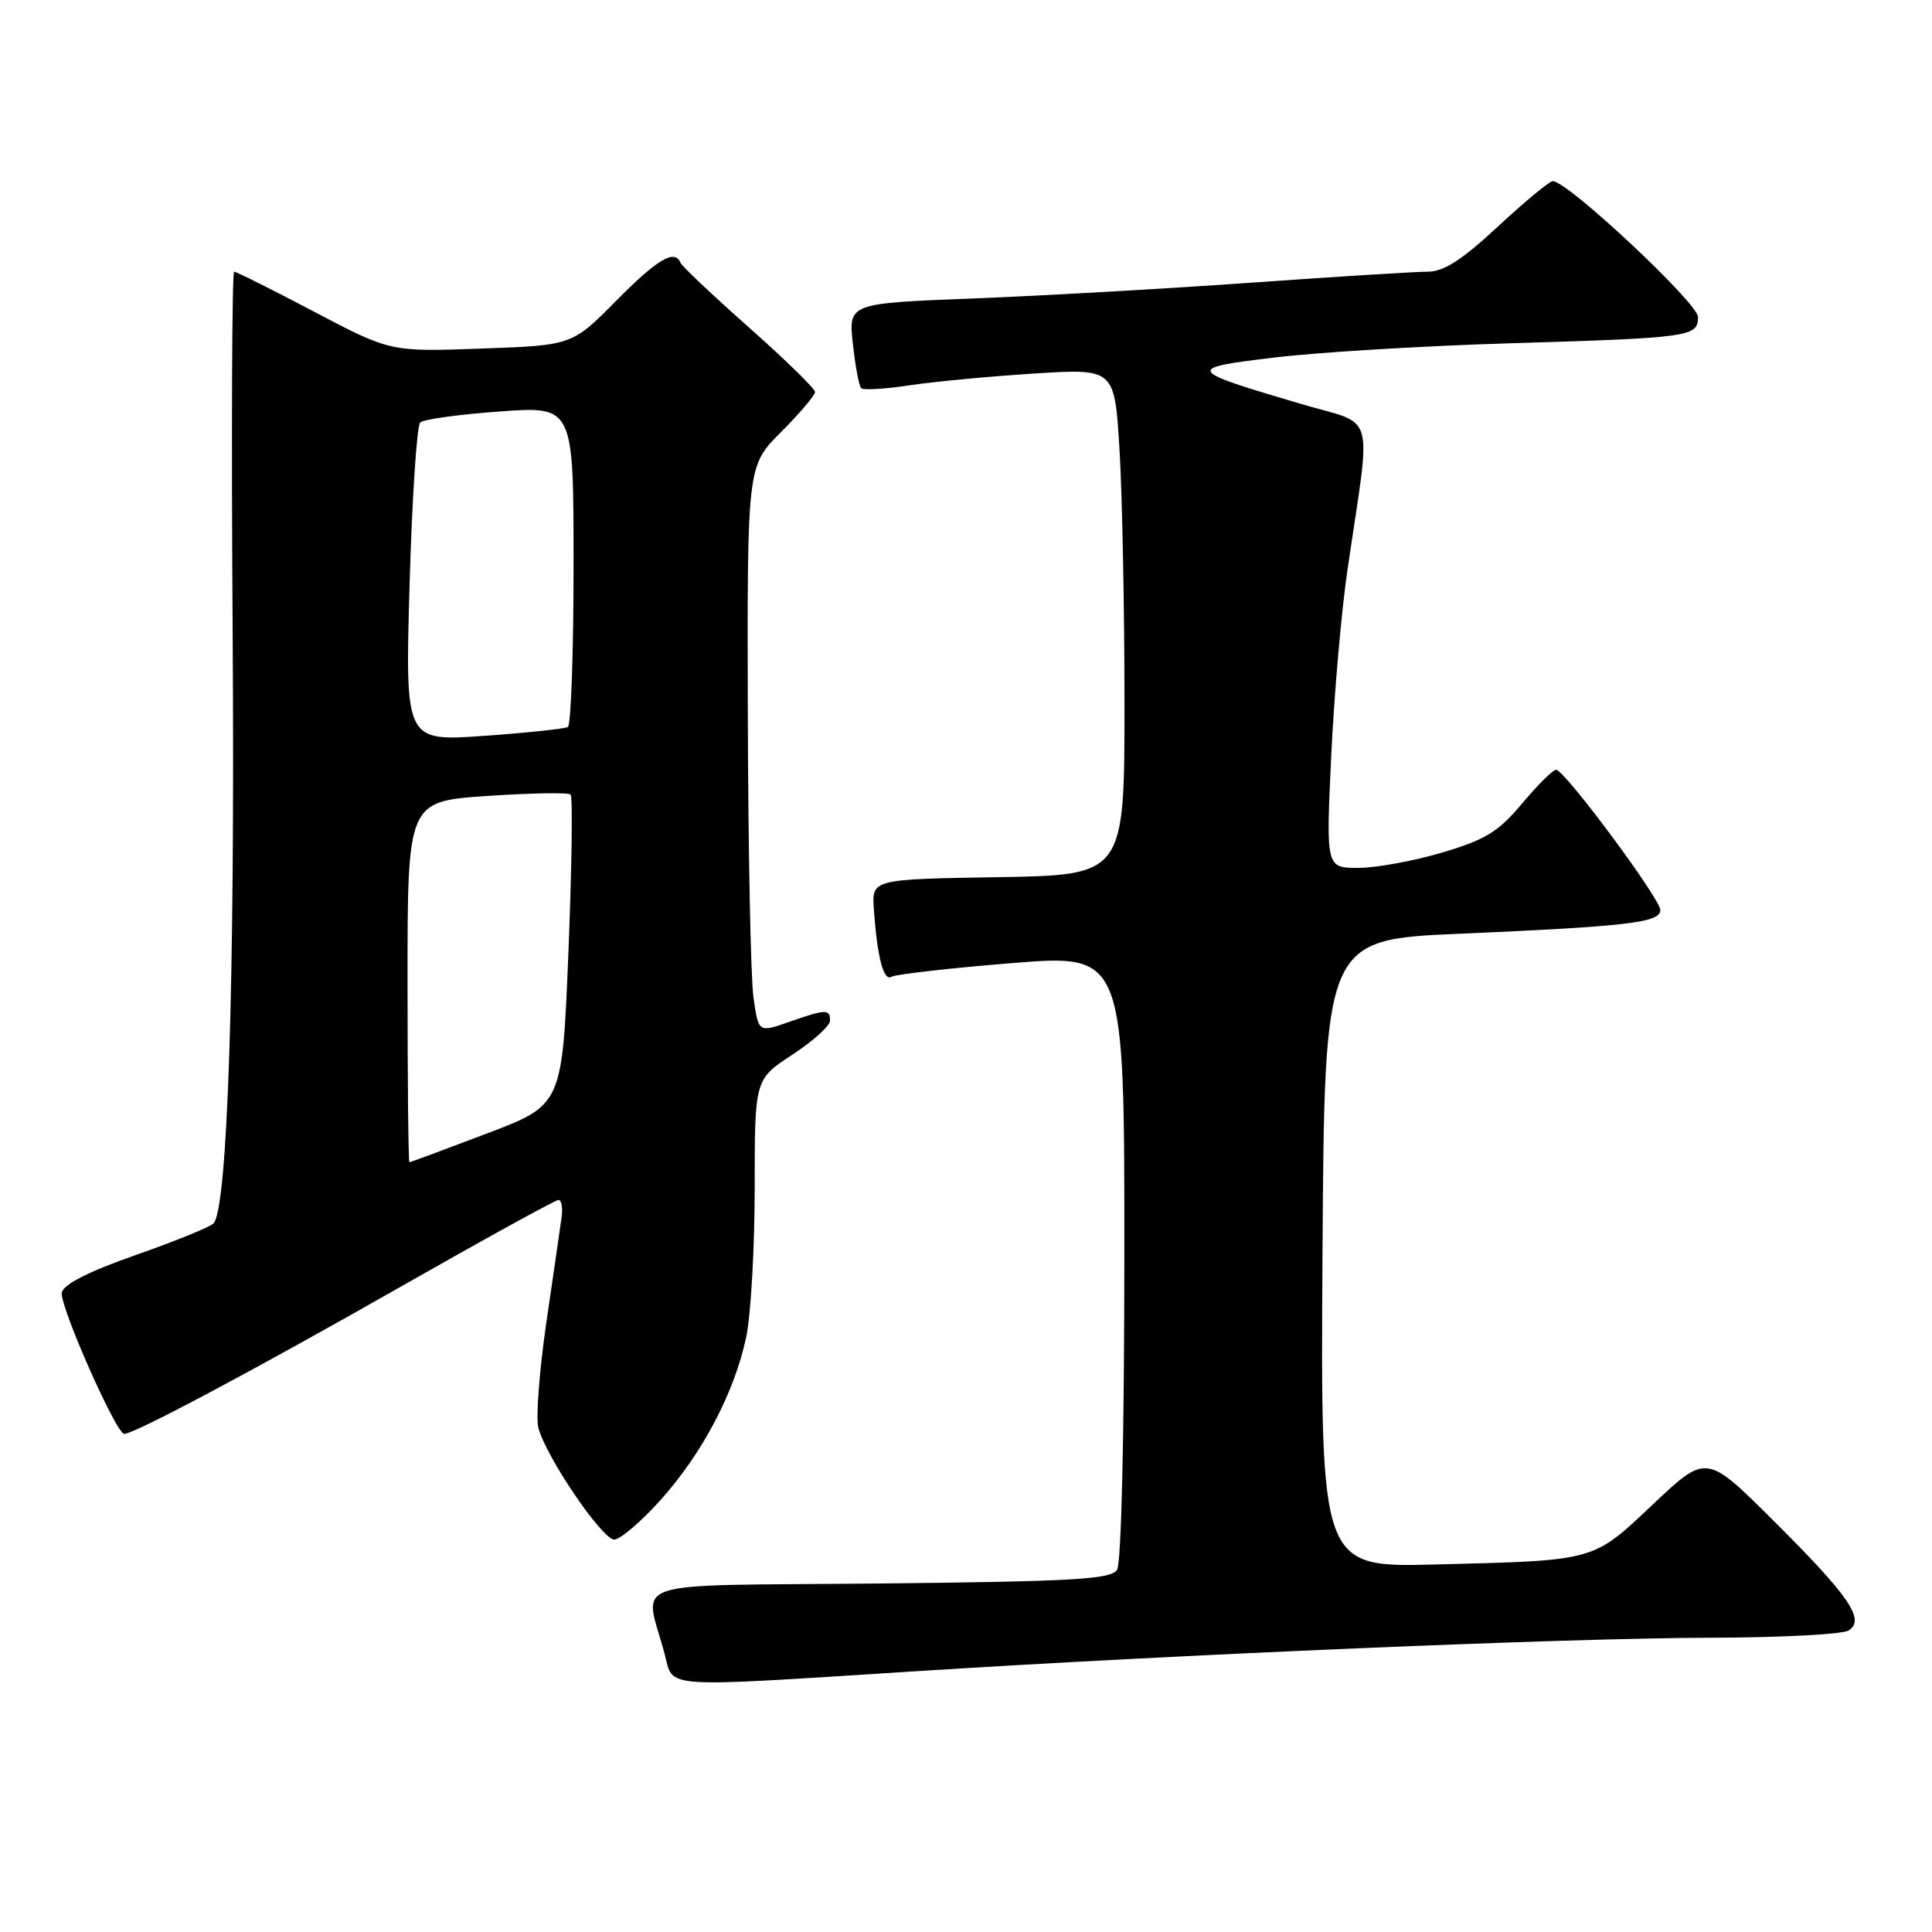 <?xml version="1.0" encoding="UTF-8" standalone="no"?>
<!DOCTYPE svg PUBLIC "-//W3C//DTD SVG 1.1//EN" "http://www.w3.org/Graphics/SVG/1.1/DTD/svg11.dtd" >
<svg xmlns="http://www.w3.org/2000/svg" xmlns:xlink="http://www.w3.org/1999/xlink" version="1.1" viewBox="0 0 256 256">
 <g >
 <path fill="currentColor"
d=" M 121.00 221.47 C 156.41 219.21 207.39 217.06 226.50 217.01 C 235.85 216.99 244.15 216.56 244.95 216.05 C 247.20 214.63 245.07 211.52 234.96 201.46 C 226.11 192.65 226.11 192.65 219.09 199.27 C 210.97 206.94 211.59 206.76 190.24 207.30 C 174.98 207.69 174.98 207.69 175.24 166.10 C 175.50 124.50 175.50 124.50 193.50 123.72 C 215.74 122.75 220.00 122.25 220.00 120.59 C 220.00 119.08 207.31 102.00 206.19 102.00 C 205.77 102.00 203.74 104.01 201.69 106.46 C 198.57 110.20 196.85 111.26 191.12 112.96 C 187.36 114.08 182.35 115.00 179.99 115.00 C 175.70 115.00 175.70 115.00 176.39 100.25 C 176.77 92.14 177.74 81.00 178.55 75.50 C 181.72 53.84 182.47 56.50 172.38 53.52 C 157.09 49.01 156.97 48.79 169.00 47.36 C 174.78 46.67 188.72 45.83 200.00 45.49 C 223.96 44.77 225.00 44.63 225.00 42.01 C 225.00 40.18 207.72 24.00 205.76 24.00 C 205.32 24.00 202.05 26.70 198.50 30.00 C 193.72 34.44 191.31 36.00 189.18 36.00 C 187.60 36.00 177.12 36.65 165.90 37.45 C 154.68 38.25 138.06 39.19 128.96 39.55 C 112.42 40.19 112.42 40.19 113.01 45.56 C 113.33 48.52 113.83 51.16 114.11 51.44 C 114.39 51.72 117.29 51.55 120.56 51.05 C 123.83 50.56 131.27 49.86 137.09 49.49 C 147.69 48.83 147.69 48.83 148.34 59.57 C 148.70 65.48 149.00 80.58 149.00 93.13 C 149.00 115.95 149.00 115.95 132.25 116.23 C 115.51 116.50 115.51 116.50 115.79 120.50 C 116.24 126.84 117.08 130.07 118.12 129.43 C 118.64 129.10 125.81 128.29 134.04 127.62 C 149.00 126.41 149.00 126.41 148.98 166.46 C 148.98 189.91 148.58 207.12 148.02 208.00 C 147.22 209.27 142.35 209.55 116.45 209.82 C 81.98 210.17 85.41 209.03 88.09 219.25 C 89.28 223.76 87.22 223.62 121.00 221.47 Z  M 87.50 198.79 C 93.06 192.61 97.32 184.51 98.87 177.20 C 99.49 174.29 100.00 165.40 100.00 157.46 C 100.00 143.02 100.00 143.02 104.98 139.76 C 107.72 137.97 109.97 135.94 109.98 135.25 C 110.00 133.68 109.44 133.70 104.50 135.43 C 100.50 136.83 100.50 136.83 99.84 132.16 C 99.47 129.60 99.14 112.70 99.09 94.62 C 99.00 61.74 99.00 61.74 103.50 57.24 C 105.97 54.76 108.00 52.38 108.00 51.94 C 108.00 51.51 104.06 47.66 99.25 43.40 C 94.44 39.13 90.35 35.27 90.17 34.82 C 89.41 32.96 87.13 34.31 81.62 39.88 C 75.80 45.76 75.80 45.76 63.76 46.19 C 51.73 46.62 51.73 46.62 41.64 41.31 C 36.09 38.39 31.31 36.00 31.02 36.00 C 30.74 36.00 30.65 57.71 30.83 84.25 C 31.14 130.28 30.16 160.24 28.28 162.12 C 27.80 162.60 23.15 164.49 17.95 166.31 C 11.73 168.49 8.40 170.19 8.19 171.27 C 7.86 172.96 15.39 190.00 16.46 190.00 C 17.80 190.00 33.81 181.48 52.89 170.61 C 64.10 164.23 73.60 159.00 74.00 159.00 C 74.40 159.00 74.59 160.01 74.42 161.25 C 74.25 162.49 73.35 168.73 72.41 175.12 C 71.48 181.51 70.99 187.83 71.33 189.16 C 72.27 192.92 79.78 204.00 81.39 204.00 C 82.17 204.00 84.92 201.66 87.50 198.79 Z  M 54.00 130.10 C 54.00 106.19 54.00 106.19 64.54 105.47 C 70.34 105.08 75.33 104.99 75.61 105.28 C 75.90 105.57 75.77 114.94 75.32 126.11 C 74.50 146.41 74.50 146.41 64.50 150.20 C 59.00 152.29 54.39 154.00 54.25 154.00 C 54.11 154.00 54.00 143.24 54.00 130.10 Z  M 54.27 77.49 C 54.60 66.08 55.23 56.40 55.68 55.98 C 56.13 55.56 60.89 54.90 66.25 54.52 C 76.00 53.81 76.00 53.81 76.00 74.85 C 76.00 86.42 75.66 96.08 75.25 96.33 C 74.84 96.57 69.82 97.10 64.09 97.51 C 53.68 98.24 53.68 98.24 54.27 77.49 Z "/>
</g>
</svg>